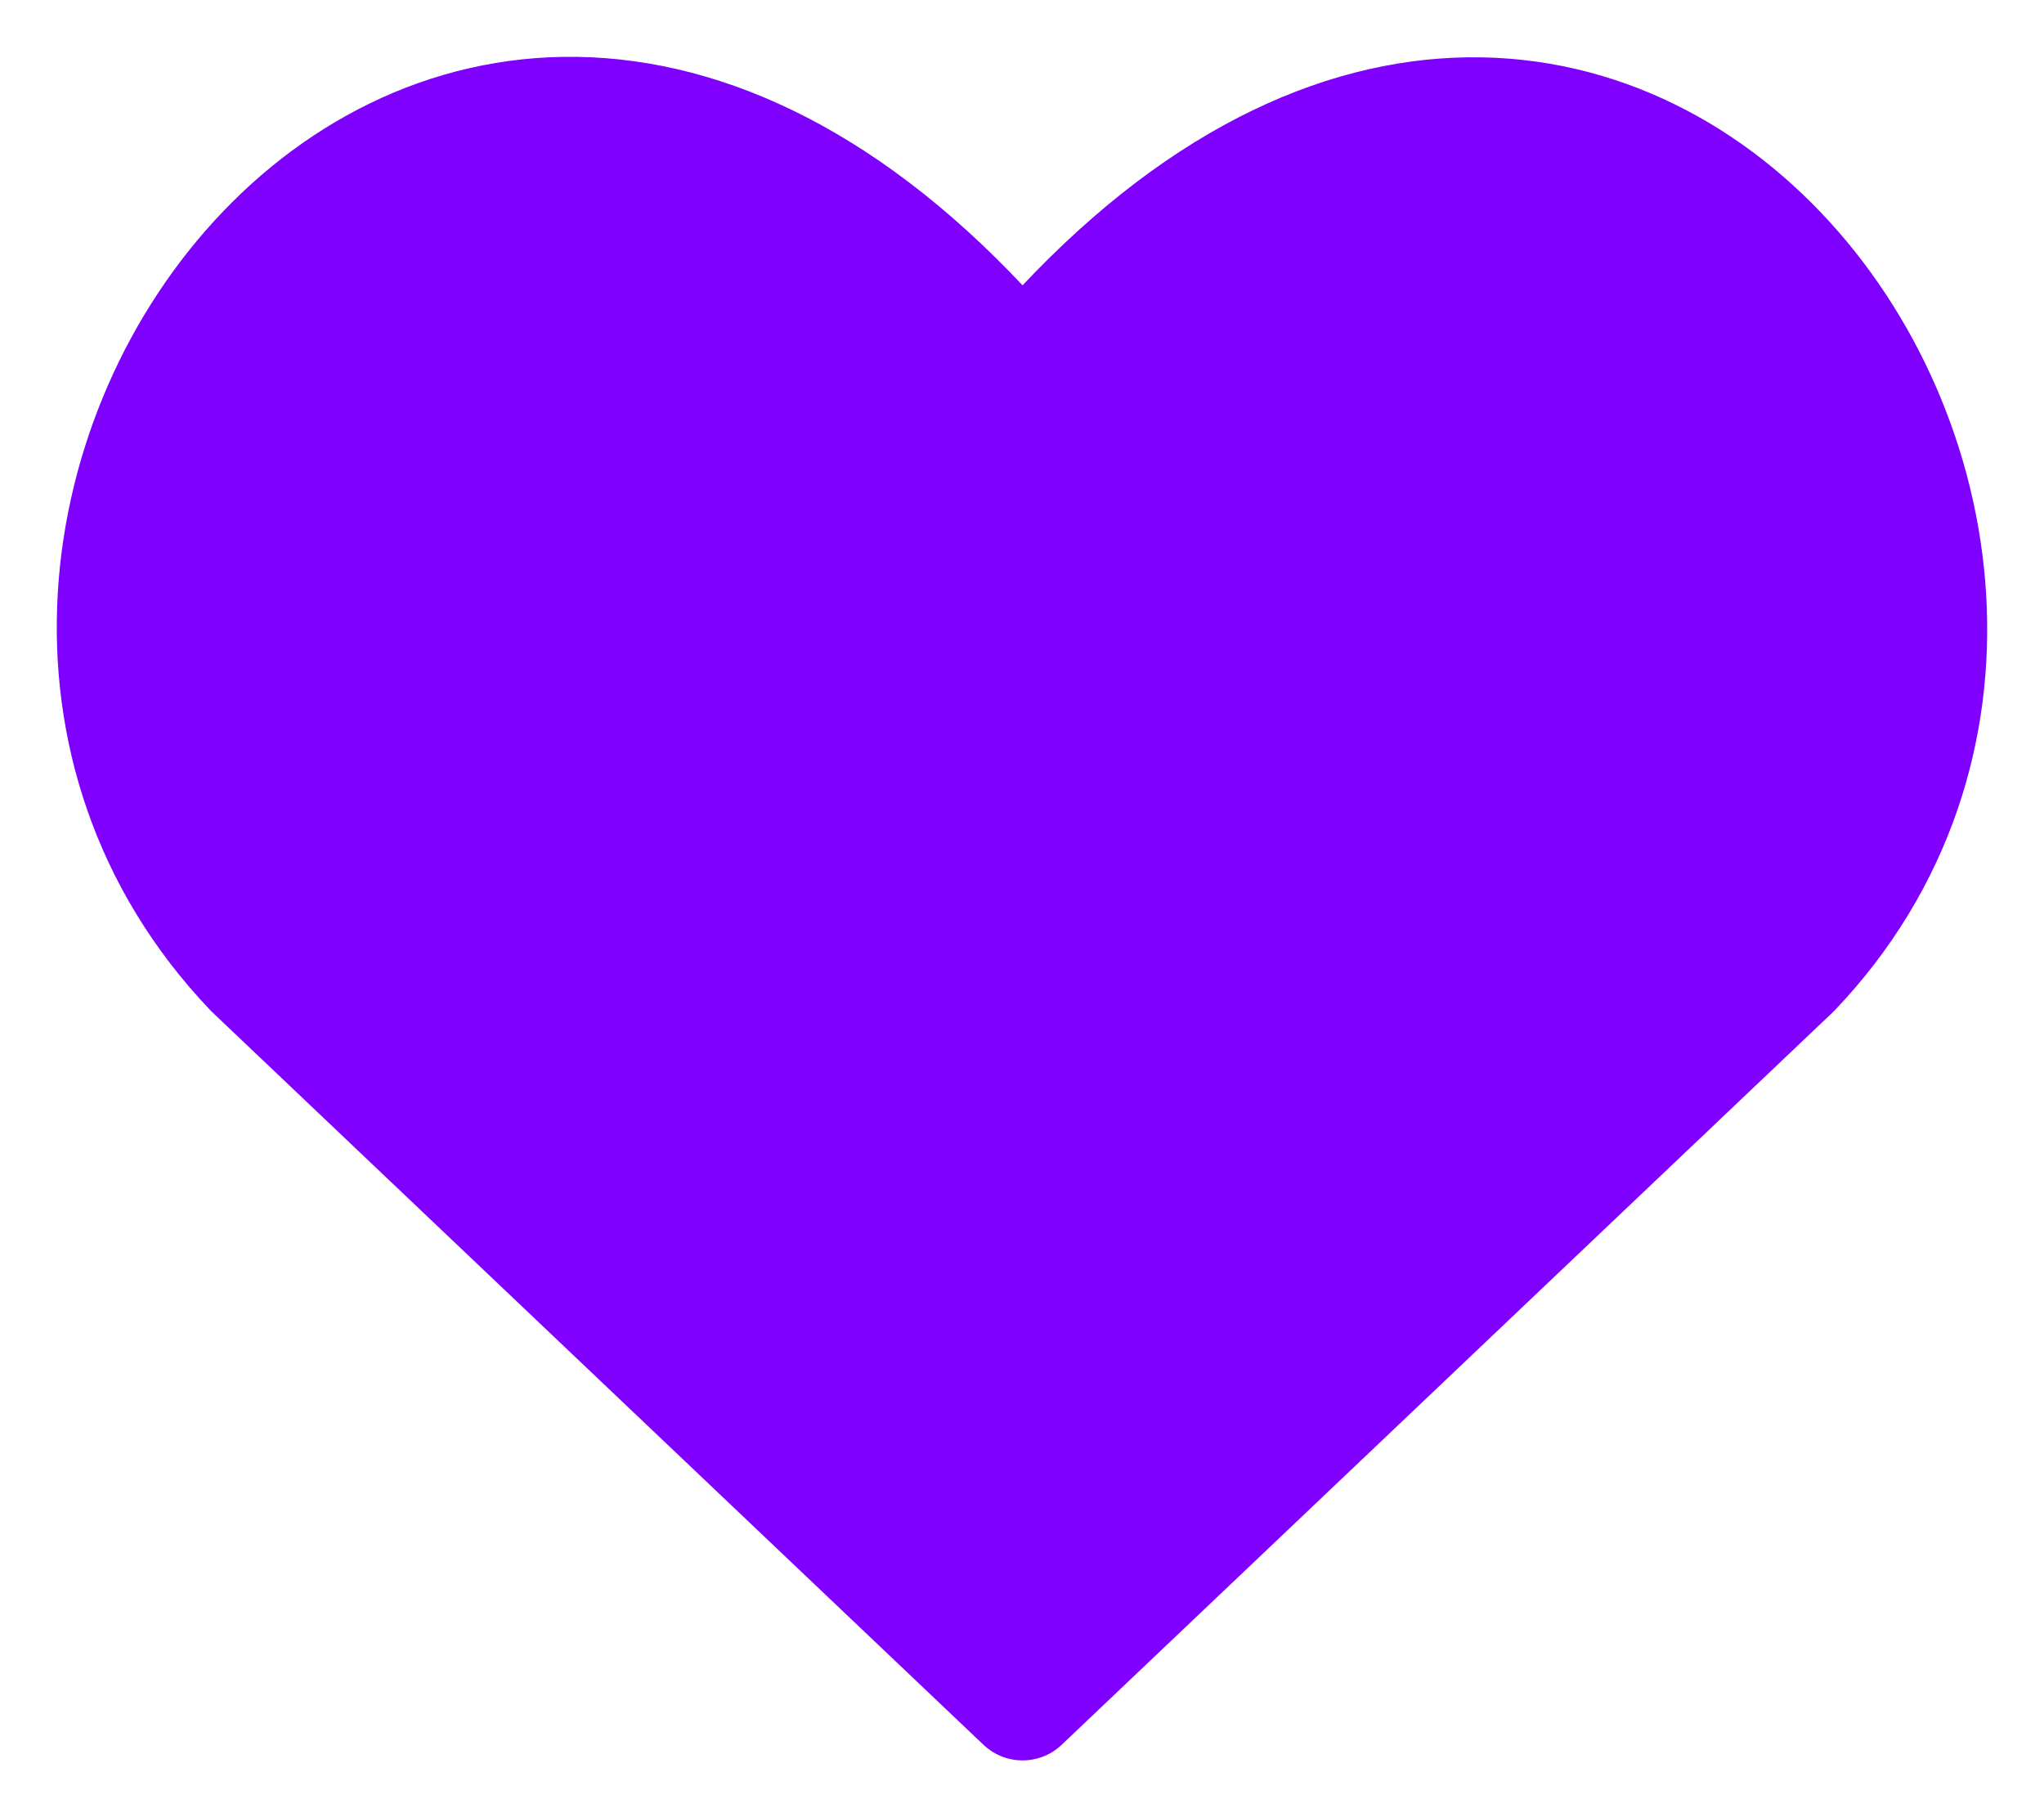 <svg width="18" height="16" viewBox="0 0 18 16" fill="none" xmlns="http://www.w3.org/2000/svg">
<path d="M9.005 15L2.215 8.551C-1.475 4.682 3.949 -2.746 9.005 3.264C14.061 -2.746 19.46 4.708 15.795 8.551L9.005 15Z" fill="#8000FF" stroke="#8000FF" stroke-linecap="round" stroke-linejoin="round"/>
</svg>
